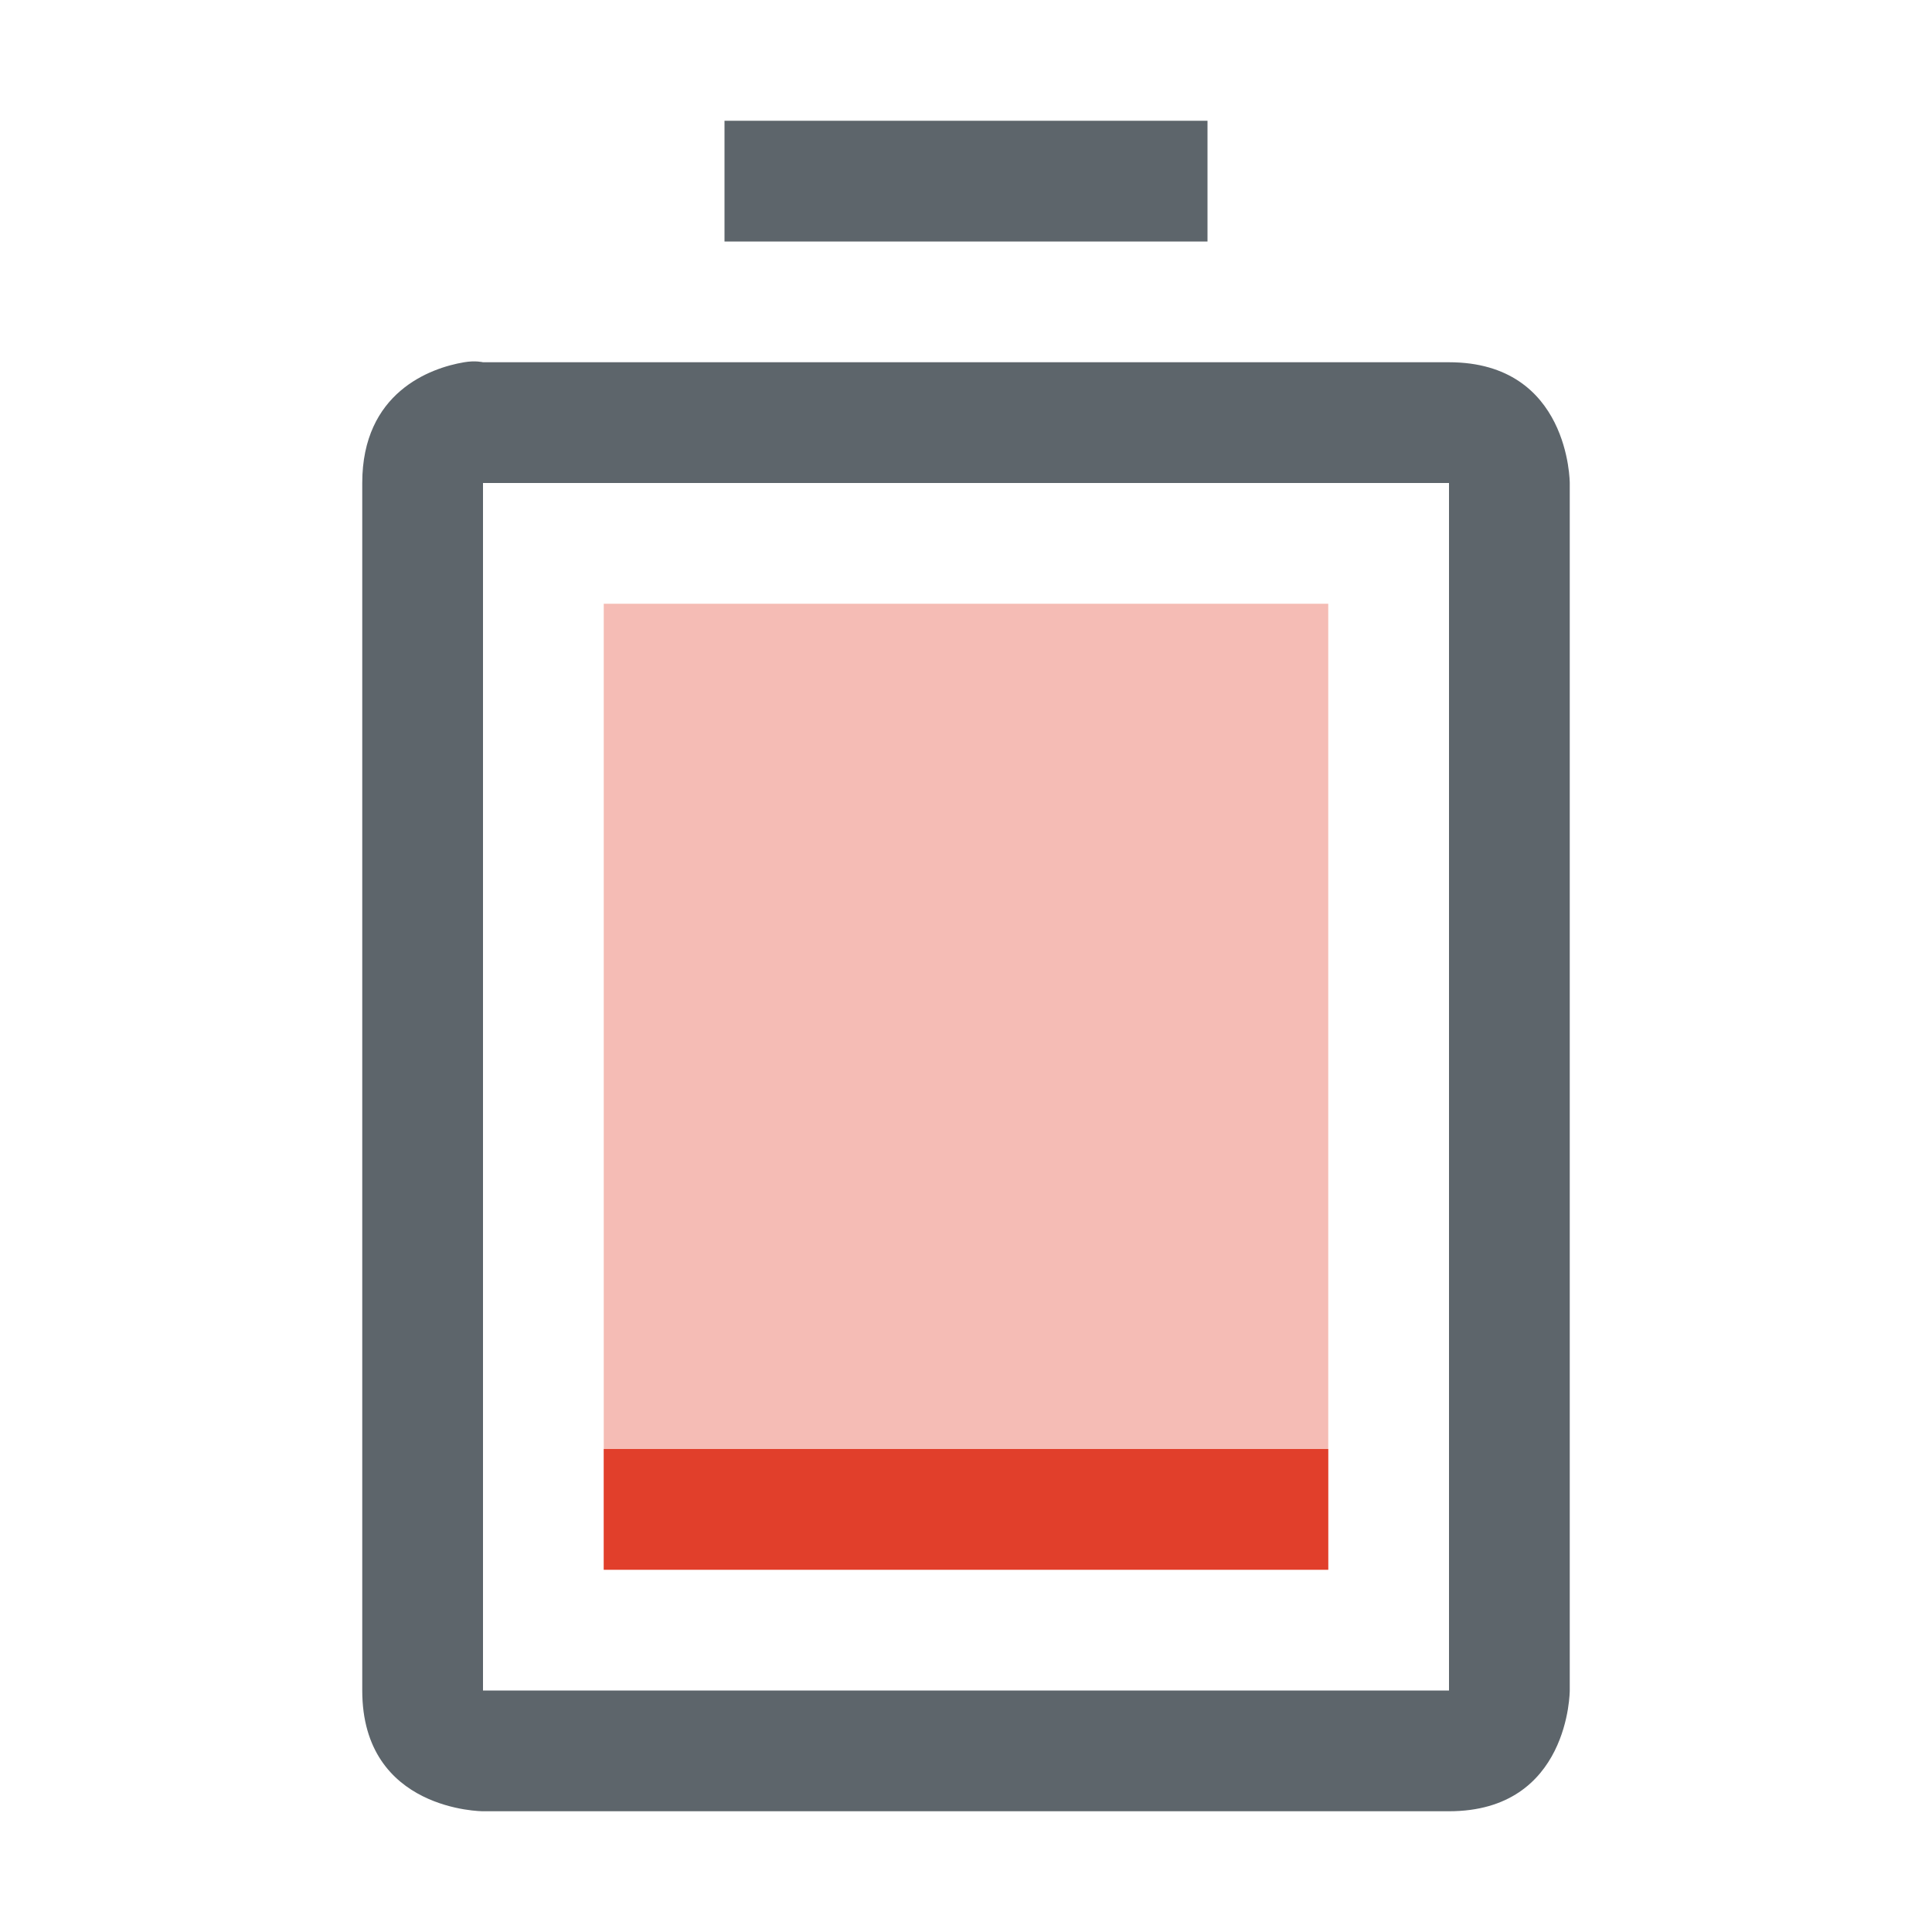 <svg width="16" height="16" enable-background="new" version="1.1" xmlns="http://www.w3.org/2000/svg">
 <title>Paper Symbolic Icon Theme</title>
 <path class="error" d="m5 5v8h6v-8z" fill="#e13f2b" opacity=".35"/>
 <path d="m6 1v1h4v-1zm-2.156 2c-0.281 0.047-0.844 0.25-0.844 1v10c0 1 1 1 1 1h8c1 0 1-1 1-1v-10s0-1-1-1h-8s-0.063-0.016-0.156 0zm0.156 1h8v10h-8z" fill="#5d656b"/>
 <path class="error" d="m5 12v1h6v-1z" fill="#e13f2b" stroke-width=".707"/>
</svg>
